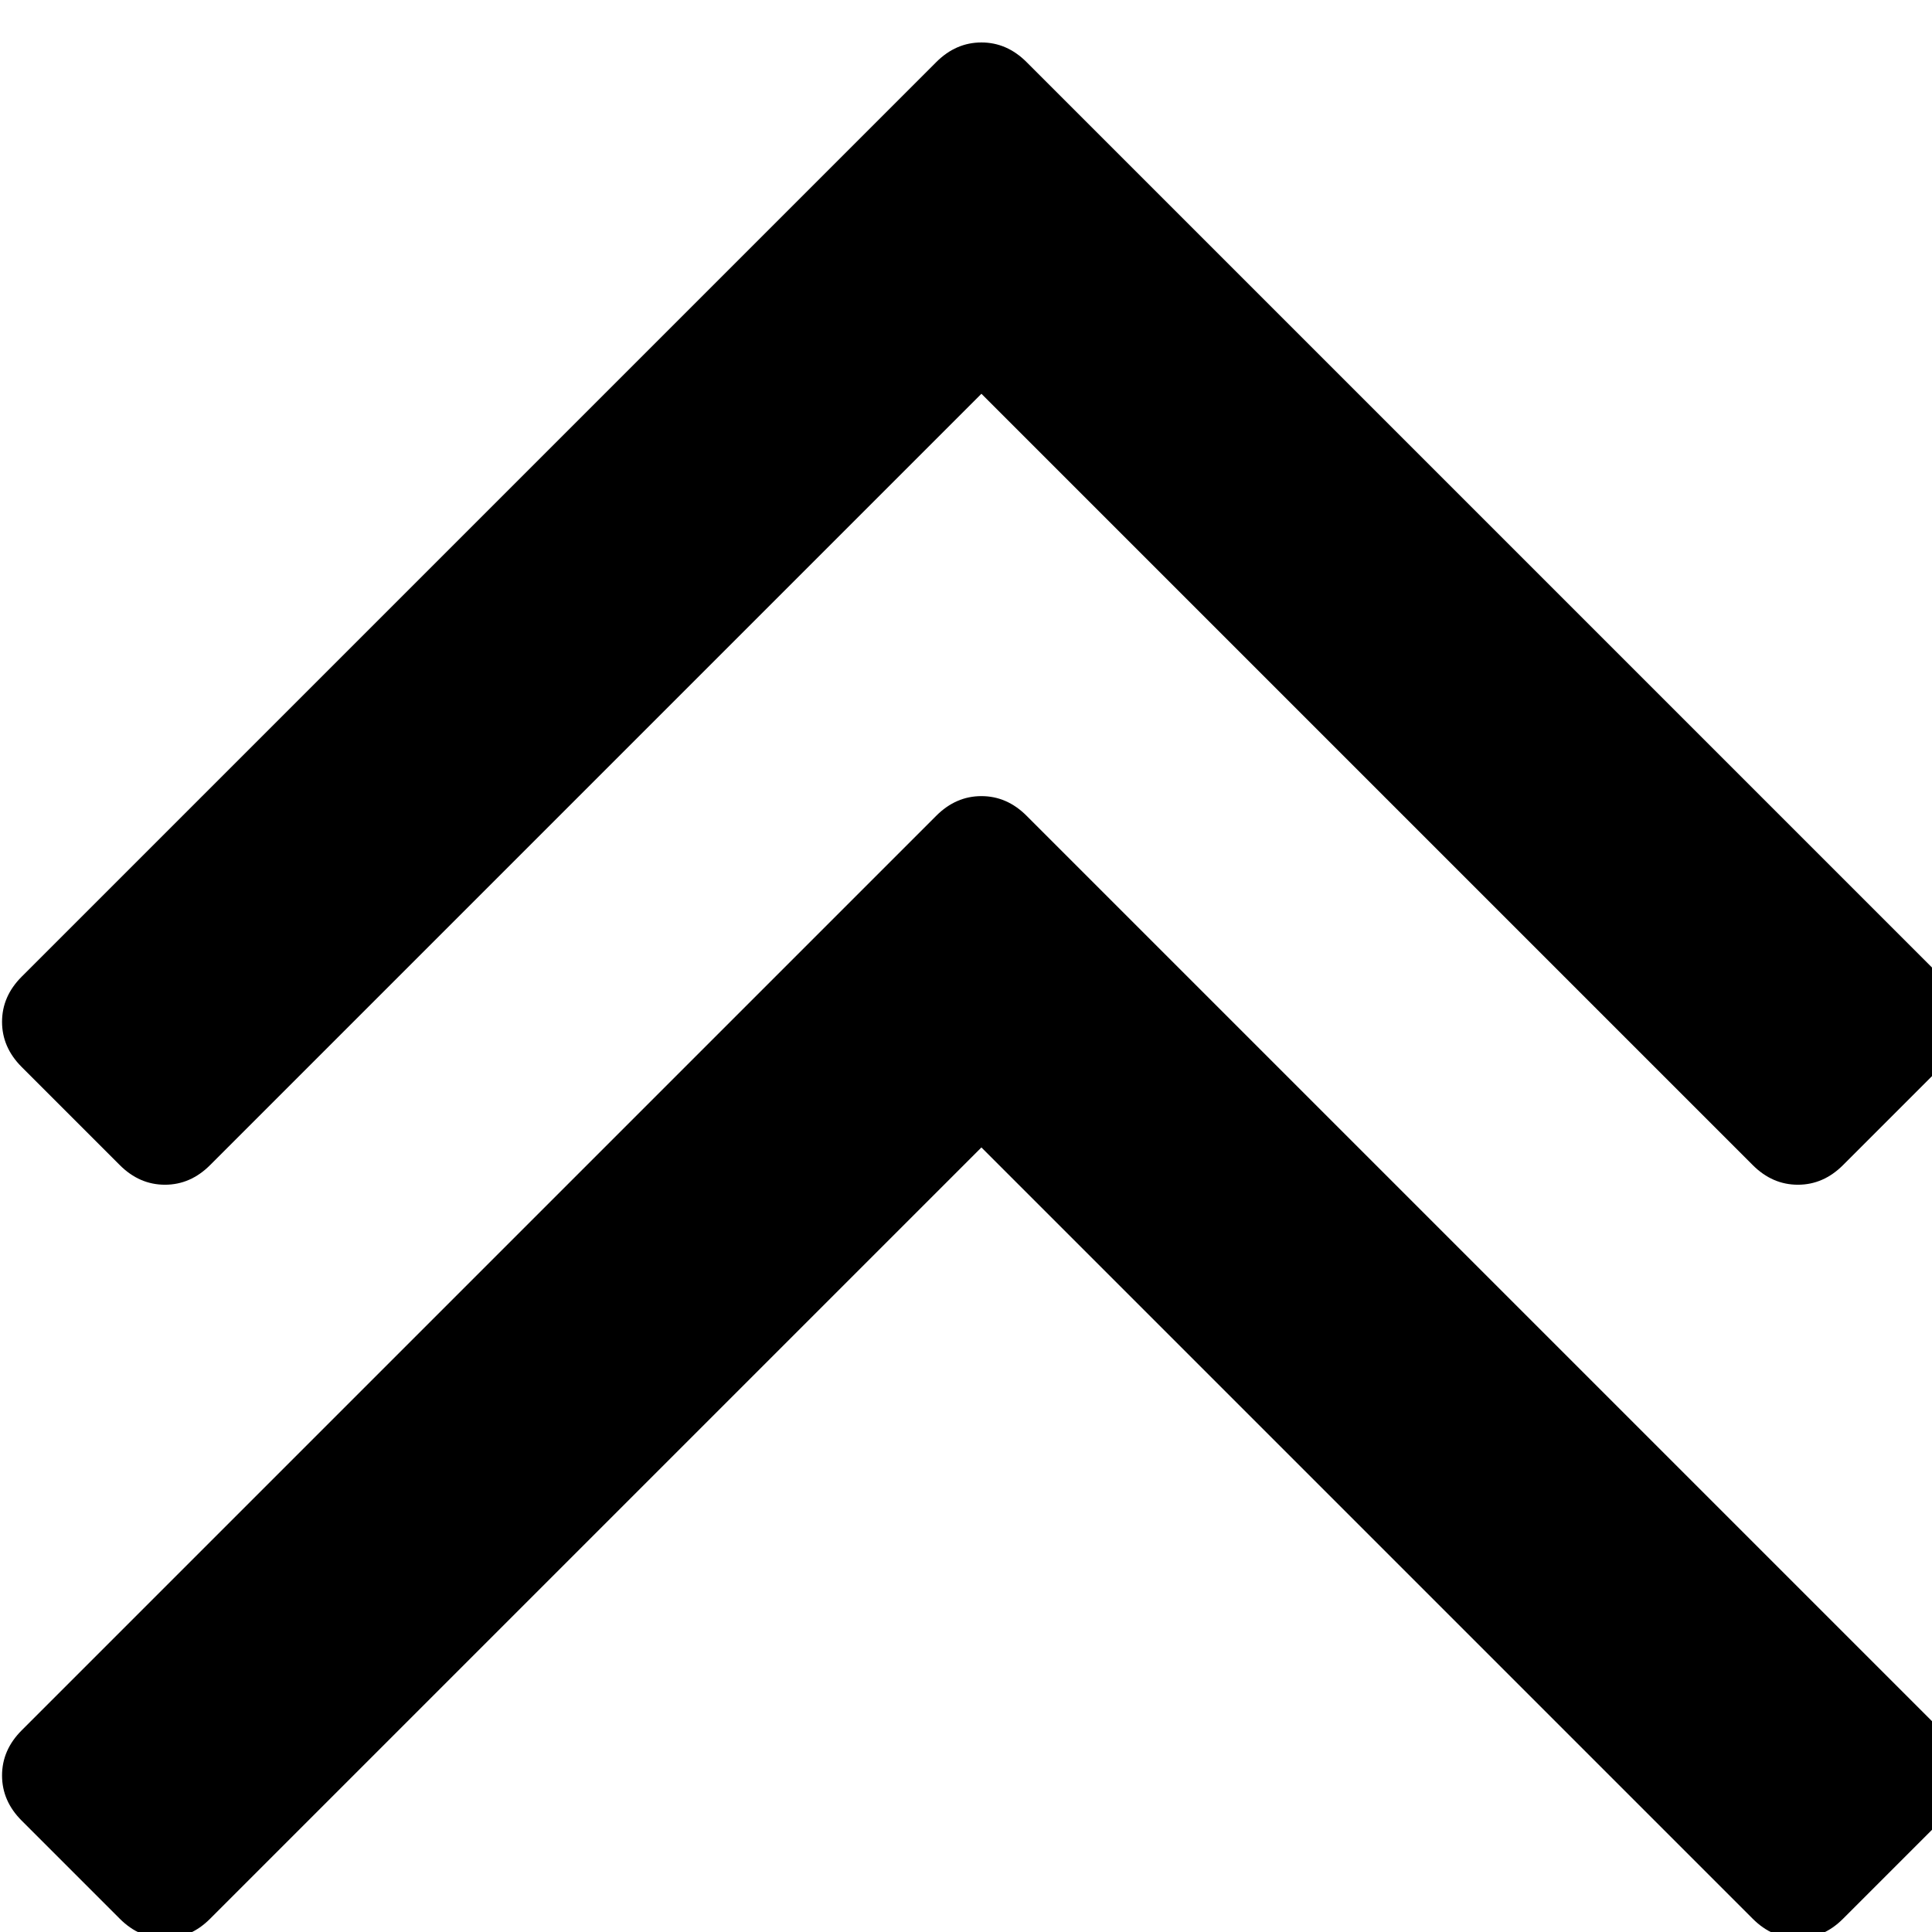 <?xml version="1.0" encoding="UTF-8" standalone="no"?>
<!-- Generated by IcoMoon.io -->

<svg
   version="1.1"
   width="18"
   height="18"
   viewBox="0 0 18 18"
   id="svg871"
   sodipodi:docname="double-angle-up.svg"
   inkscape:version="1.2.1 (ef4d3fba62, 2022-07-19, custom)"
   xml:space="preserve"
   xmlns:inkscape="http://www.inkscape.org/namespaces/inkscape"
   xmlns:sodipodi="http://sodipodi.sourceforge.net/DTD/sodipodi-0.dtd"
   xmlns="http://www.w3.org/2000/svg"
   xmlns:svg="http://www.w3.org/2000/svg"
   xmlns:rdf="http://www.w3.org/1999/02/22-rdf-syntax-ns#"
   xmlns:cc="http://creativecommons.org/ns#"
   xmlns:dc="http://purl.org/dc/elements/1.1/"><defs
     id="defs875" /><sodipodi:namedview
     pagecolor="#ffffff"
     bordercolor="#666666"
     borderopacity="1"
     objecttolerance="10"
     gridtolerance="10"
     guidetolerance="10"
     inkscape:pageopacity="0"
     inkscape:pageshadow="2"
     inkscape:window-width="1920"
     inkscape:window-height="1043"
     id="namedview873"
     showgrid="false"
     inkscape:zoom="26.1875"
     inkscape:cx="17.145585"
     inkscape:cy="10.73031"
     inkscape:window-x="1920"
     inkscape:window-y="0"
     inkscape:window-maximized="1"
     inkscape:current-layer="svg871"
     inkscape:showpageshadow="2"
     inkscape:pagecheckerboard="0"
     inkscape:deskcolor="#d1d1d1" /><g
     id="icomoon-ignore"
     transform="translate(0,-1006)" /><g
     id="g266"
     transform="matrix(0.032,0,0,0.032,-1.389,-7.449)"><g
       id="icomoon-ignore-6" /><path
       d="m 614.286,749.714 q 0,7.429 -5.714,13.143 l -28.571,28.571 q -5.714,5.714 -13.143,5.714 -7.429,0 -13.143,-5.714 L 329.144,566.857 104.573,791.428 q -5.714,5.714 -13.143,5.714 -7.429,0 -13.143,-5.714 L 49.716,762.857 q -5.714,-5.714 -5.714,-13.143 0,-7.429 5.714,-13.143 L 316.002,470.285 q 5.714,-5.714 13.143,-5.714 7.429,0 13.143,5.714 l 266.286,266.286 q 5.714,5.714 5.714,13.143 z m 0,-219.428 q 0,7.429 -5.714,13.143 L 580.001,572 q -5.714,5.714 -13.143,5.714 -7.429,0 -13.143,-5.714 L 329.144,347.429 104.573,572 q -5.714,5.714 -13.143,5.714 -7.429,0 -13.143,-5.714 L 49.716,543.429 q -5.714,-5.714 -5.714,-13.143 0,-7.429 5.714,-13.143 L 316.002,250.857 q 5.714,-5.714 13.143,-5.714 7.429,0 13.143,5.714 l 266.286,266.286 q 5.714,5.714 5.714,13.143 z"
       id="path256" /></g></svg>
